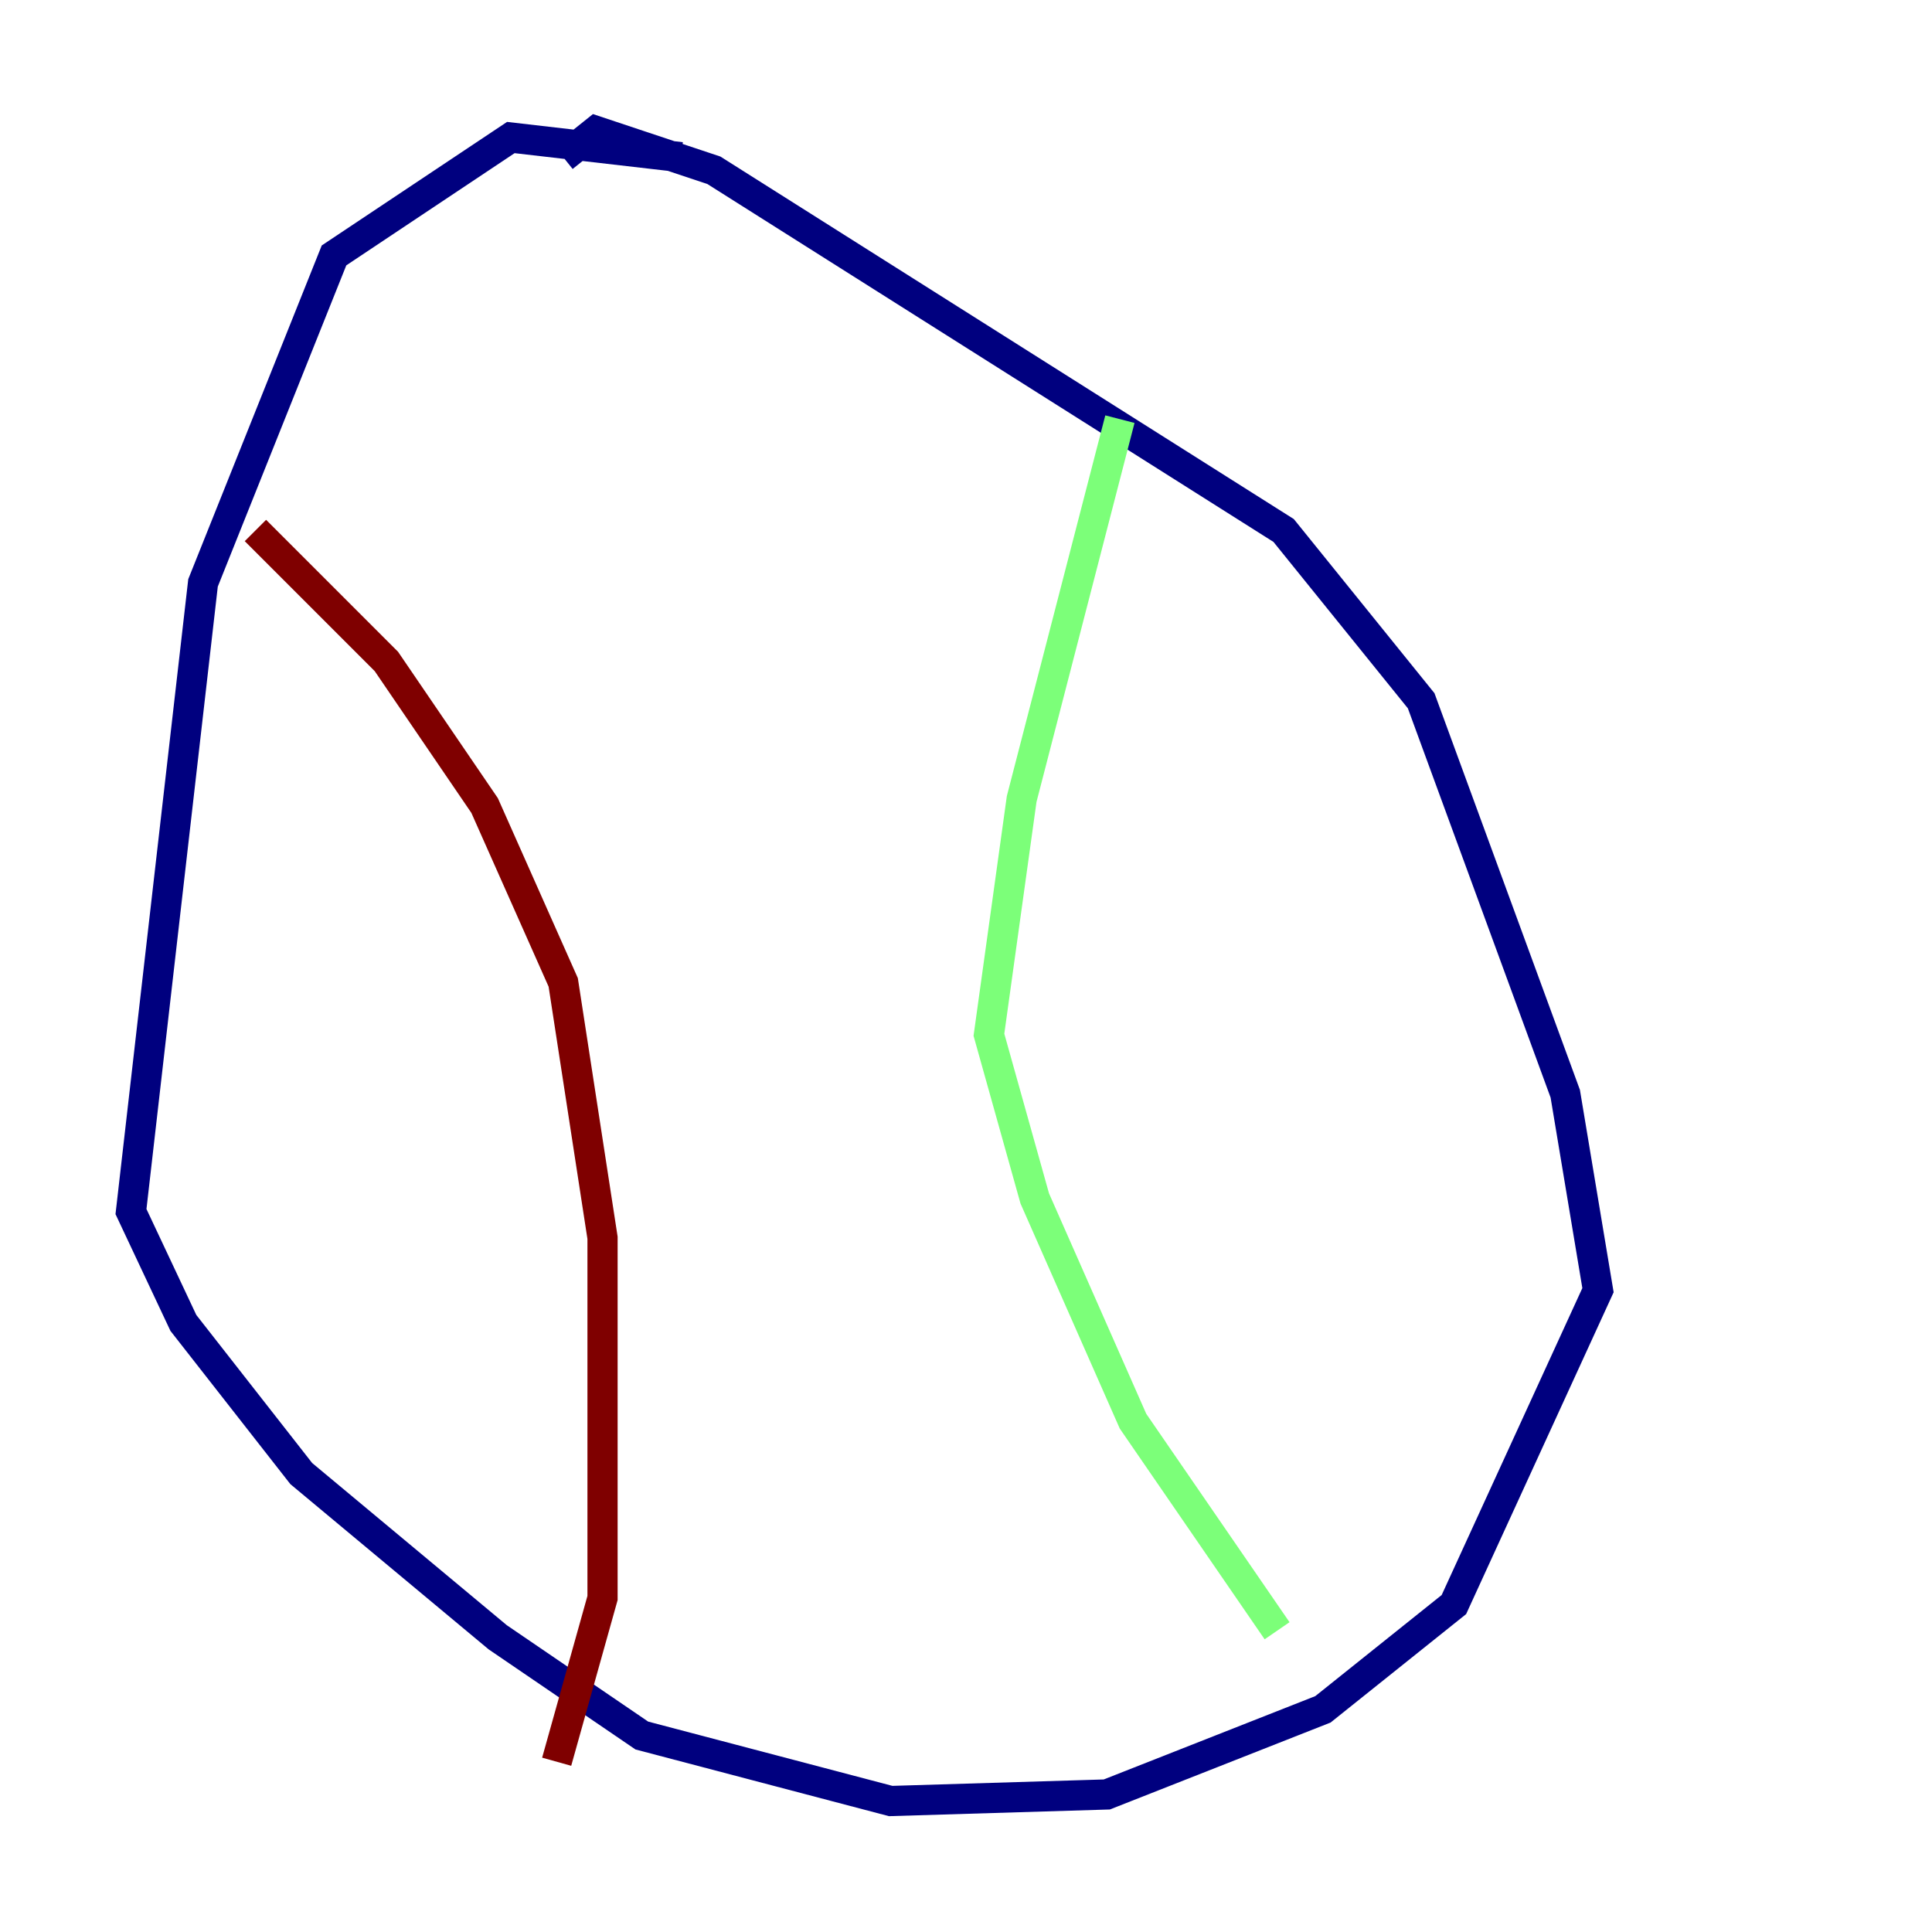 <?xml version="1.0" encoding="utf-8" ?>
<svg baseProfile="tiny" height="128" version="1.2" viewBox="0,0,128,128" width="128" xmlns="http://www.w3.org/2000/svg" xmlns:ev="http://www.w3.org/2001/xml-events" xmlns:xlink="http://www.w3.org/1999/xlink"><defs /><polyline fill="none" points="45.125,10.414 33.844,9.112 22.129,16.922 13.451,38.617 8.678,80.271 12.149,87.647 19.959,97.627 32.976,108.475 42.522,114.983 59.01,119.322 73.329,118.888 87.647,113.248 96.325,106.305 105.871,85.478 103.702,72.461 94.156,46.427 85.044,35.146 47.295,11.281 39.485,8.678 37.315,10.414" stroke="#00007f" stroke-width="2" /><polyline fill="none" points="74.197,27.77 67.688,52.936 65.519,68.556 68.556,79.403 75.064,94.156 84.61,108.041" stroke="#7cff79" stroke-width="2" /><polyline fill="none" points="16.922,35.146 25.6,43.824 32.108,53.37 37.315,65.085 39.919,82.007 39.919,105.871 36.881,116.719" stroke="#7f0000" stroke-width="2" /></svg>